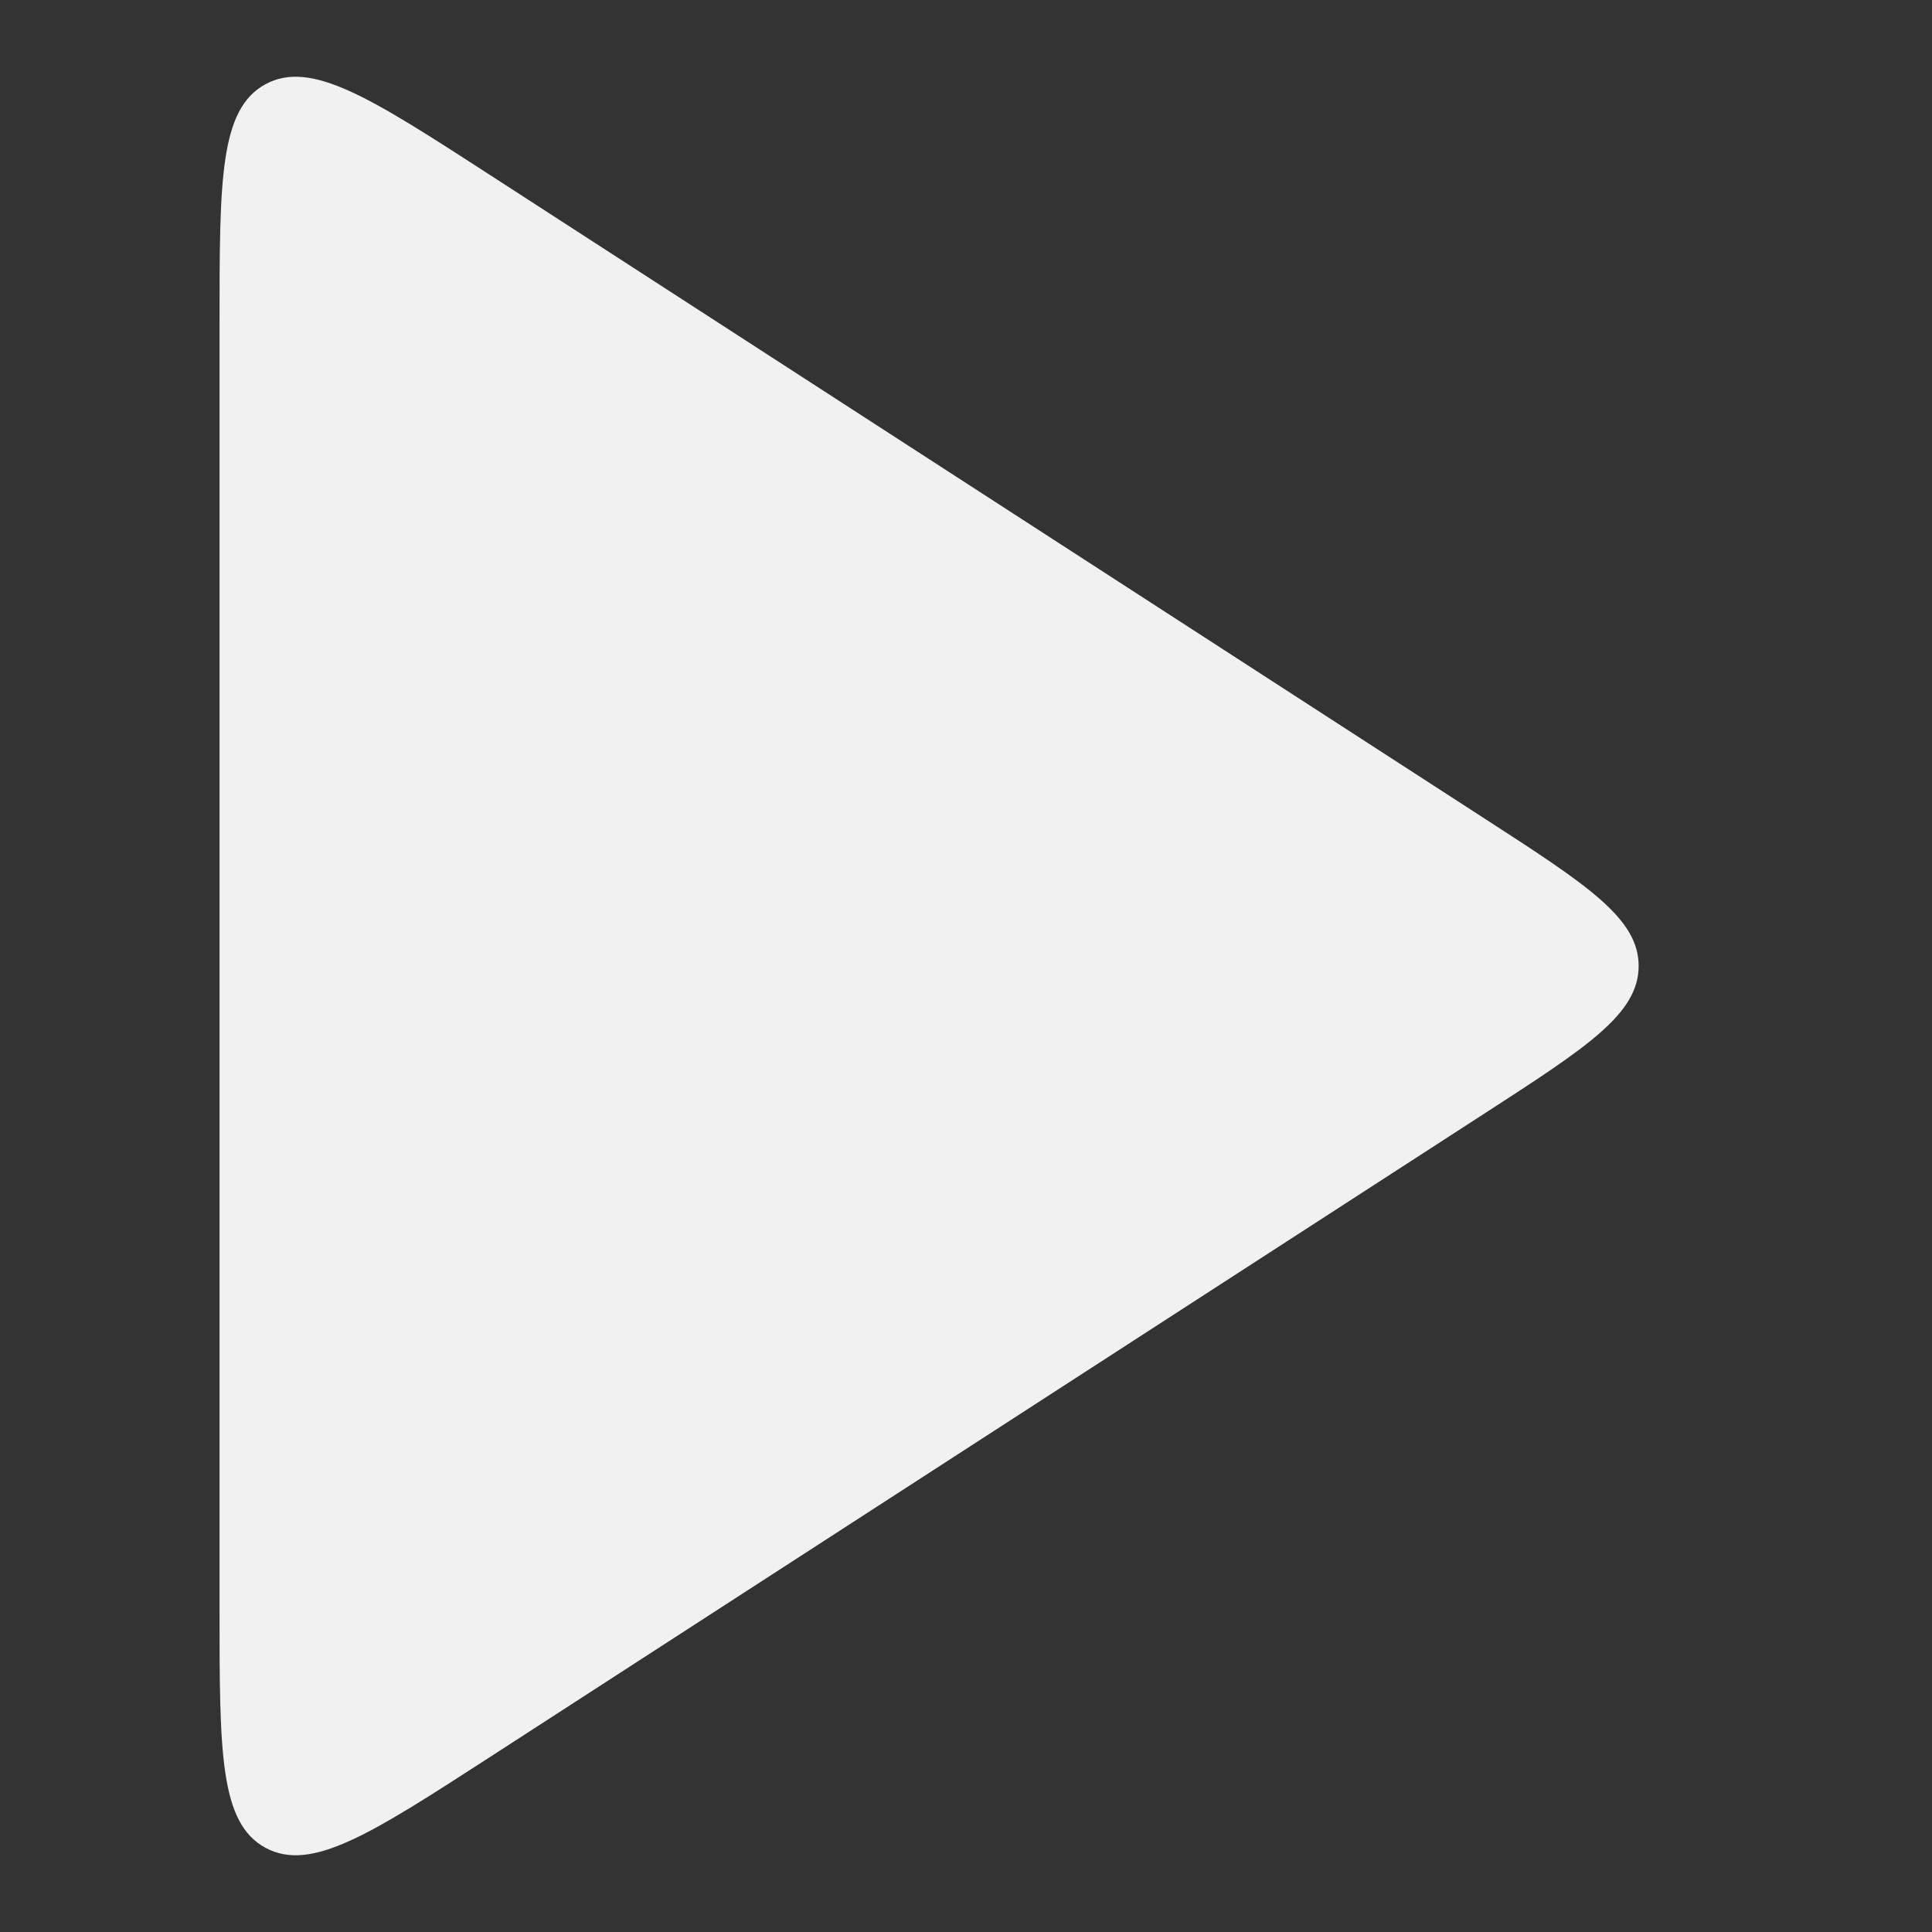 <svg width="44" height="44" viewBox="0 0 44 44" fill="none" xmlns="http://www.w3.org/2000/svg">
<rect x="0" y="0" width="44" height="44" fill="#333333" stroke="none"/>
<path d="M5 7.353C5 4.109 5 2.488 6.044 1.919C7.088 1.351 8.45 2.232 11.173 3.994L33.81 18.642C36.149 20.155 37.319 20.912 37.319 22C37.319 23.088 36.149 23.845 33.81 25.358L11.173 40.006C8.45 41.768 7.088 42.649 6.044 42.081C5 41.513 5 39.891 5 36.647V7.353Z" fill="#F1F1F1"/>
</svg>
